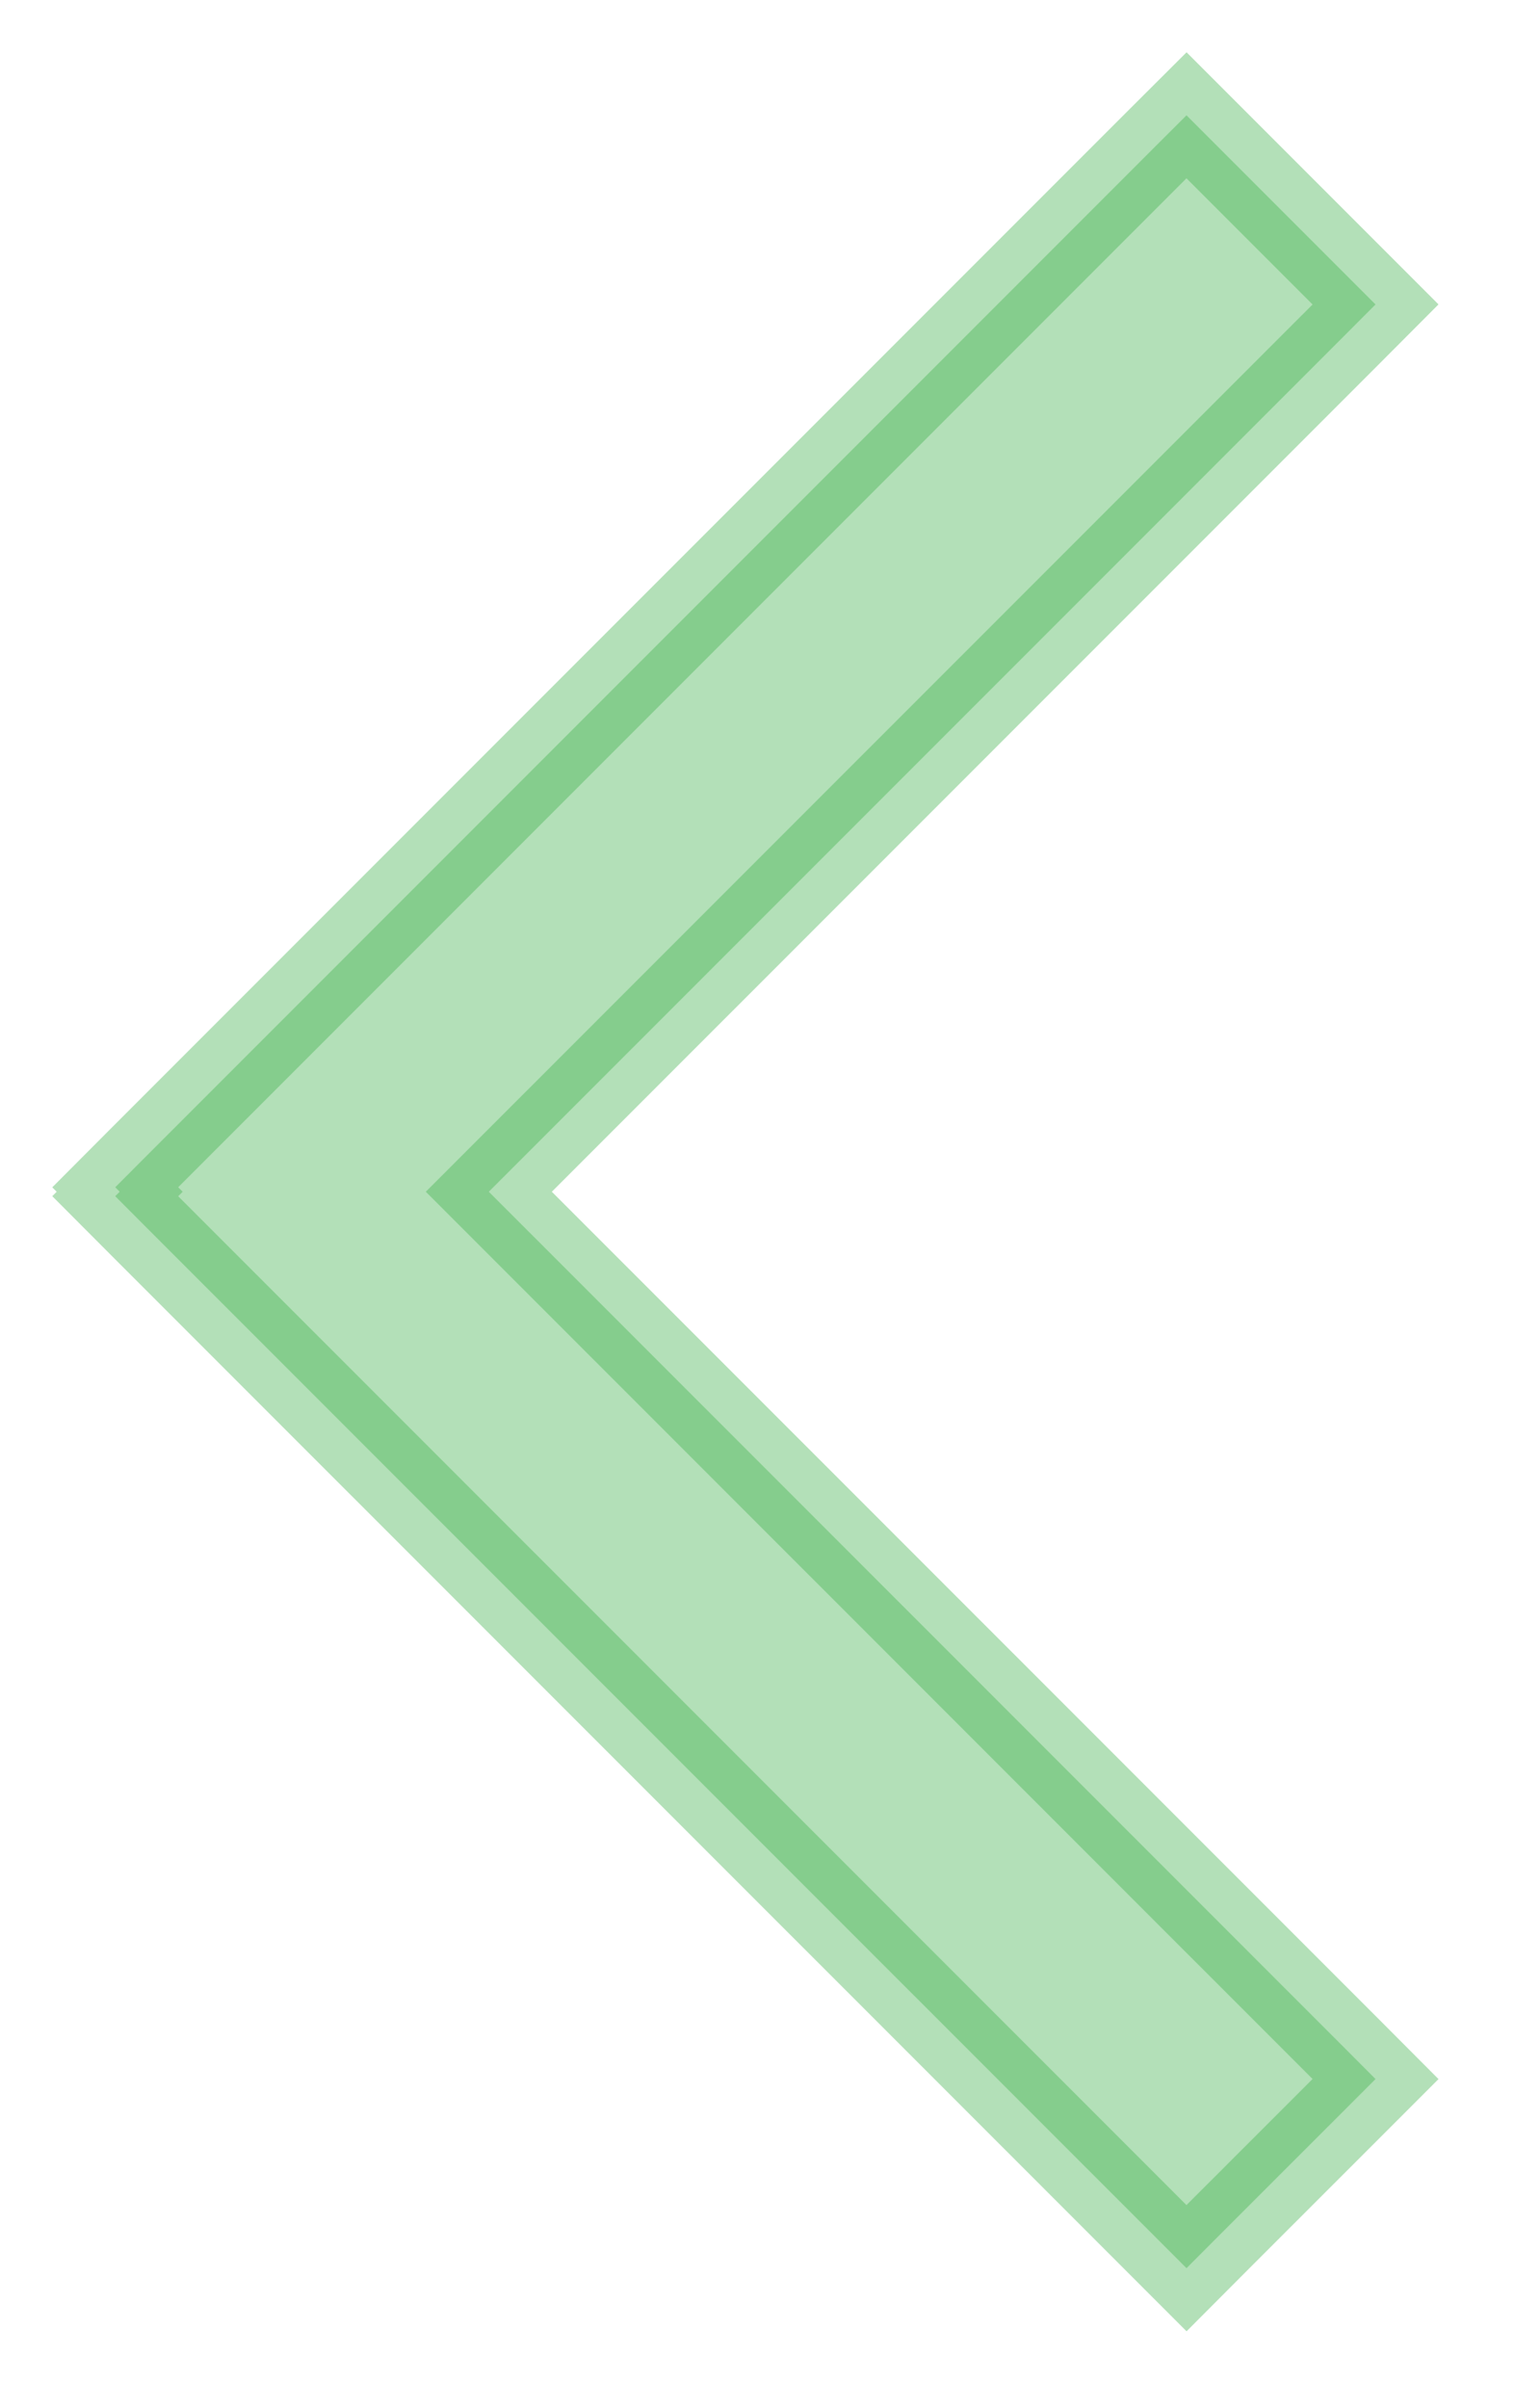 <svg width="17" height="27" viewBox="0 0 17 27" fill="none" xmlns="http://www.w3.org/2000/svg">
<path opacity="0.4" d="M1.646 12.96L1.293 13.314L1.343 13.364L1.293 13.414L1.646 13.768L12.96 25.081L13.314 25.435L13.667 25.081L15.082 23.667L15.435 23.314L15.082 22.96L5.485 13.364L15.082 3.768L15.435 3.414L15.082 3.061L13.667 1.646L13.314 1.293L12.96 1.646L1.646 12.96Z" fill="#41B24F" stroke="#41B24F"/>
</svg>
